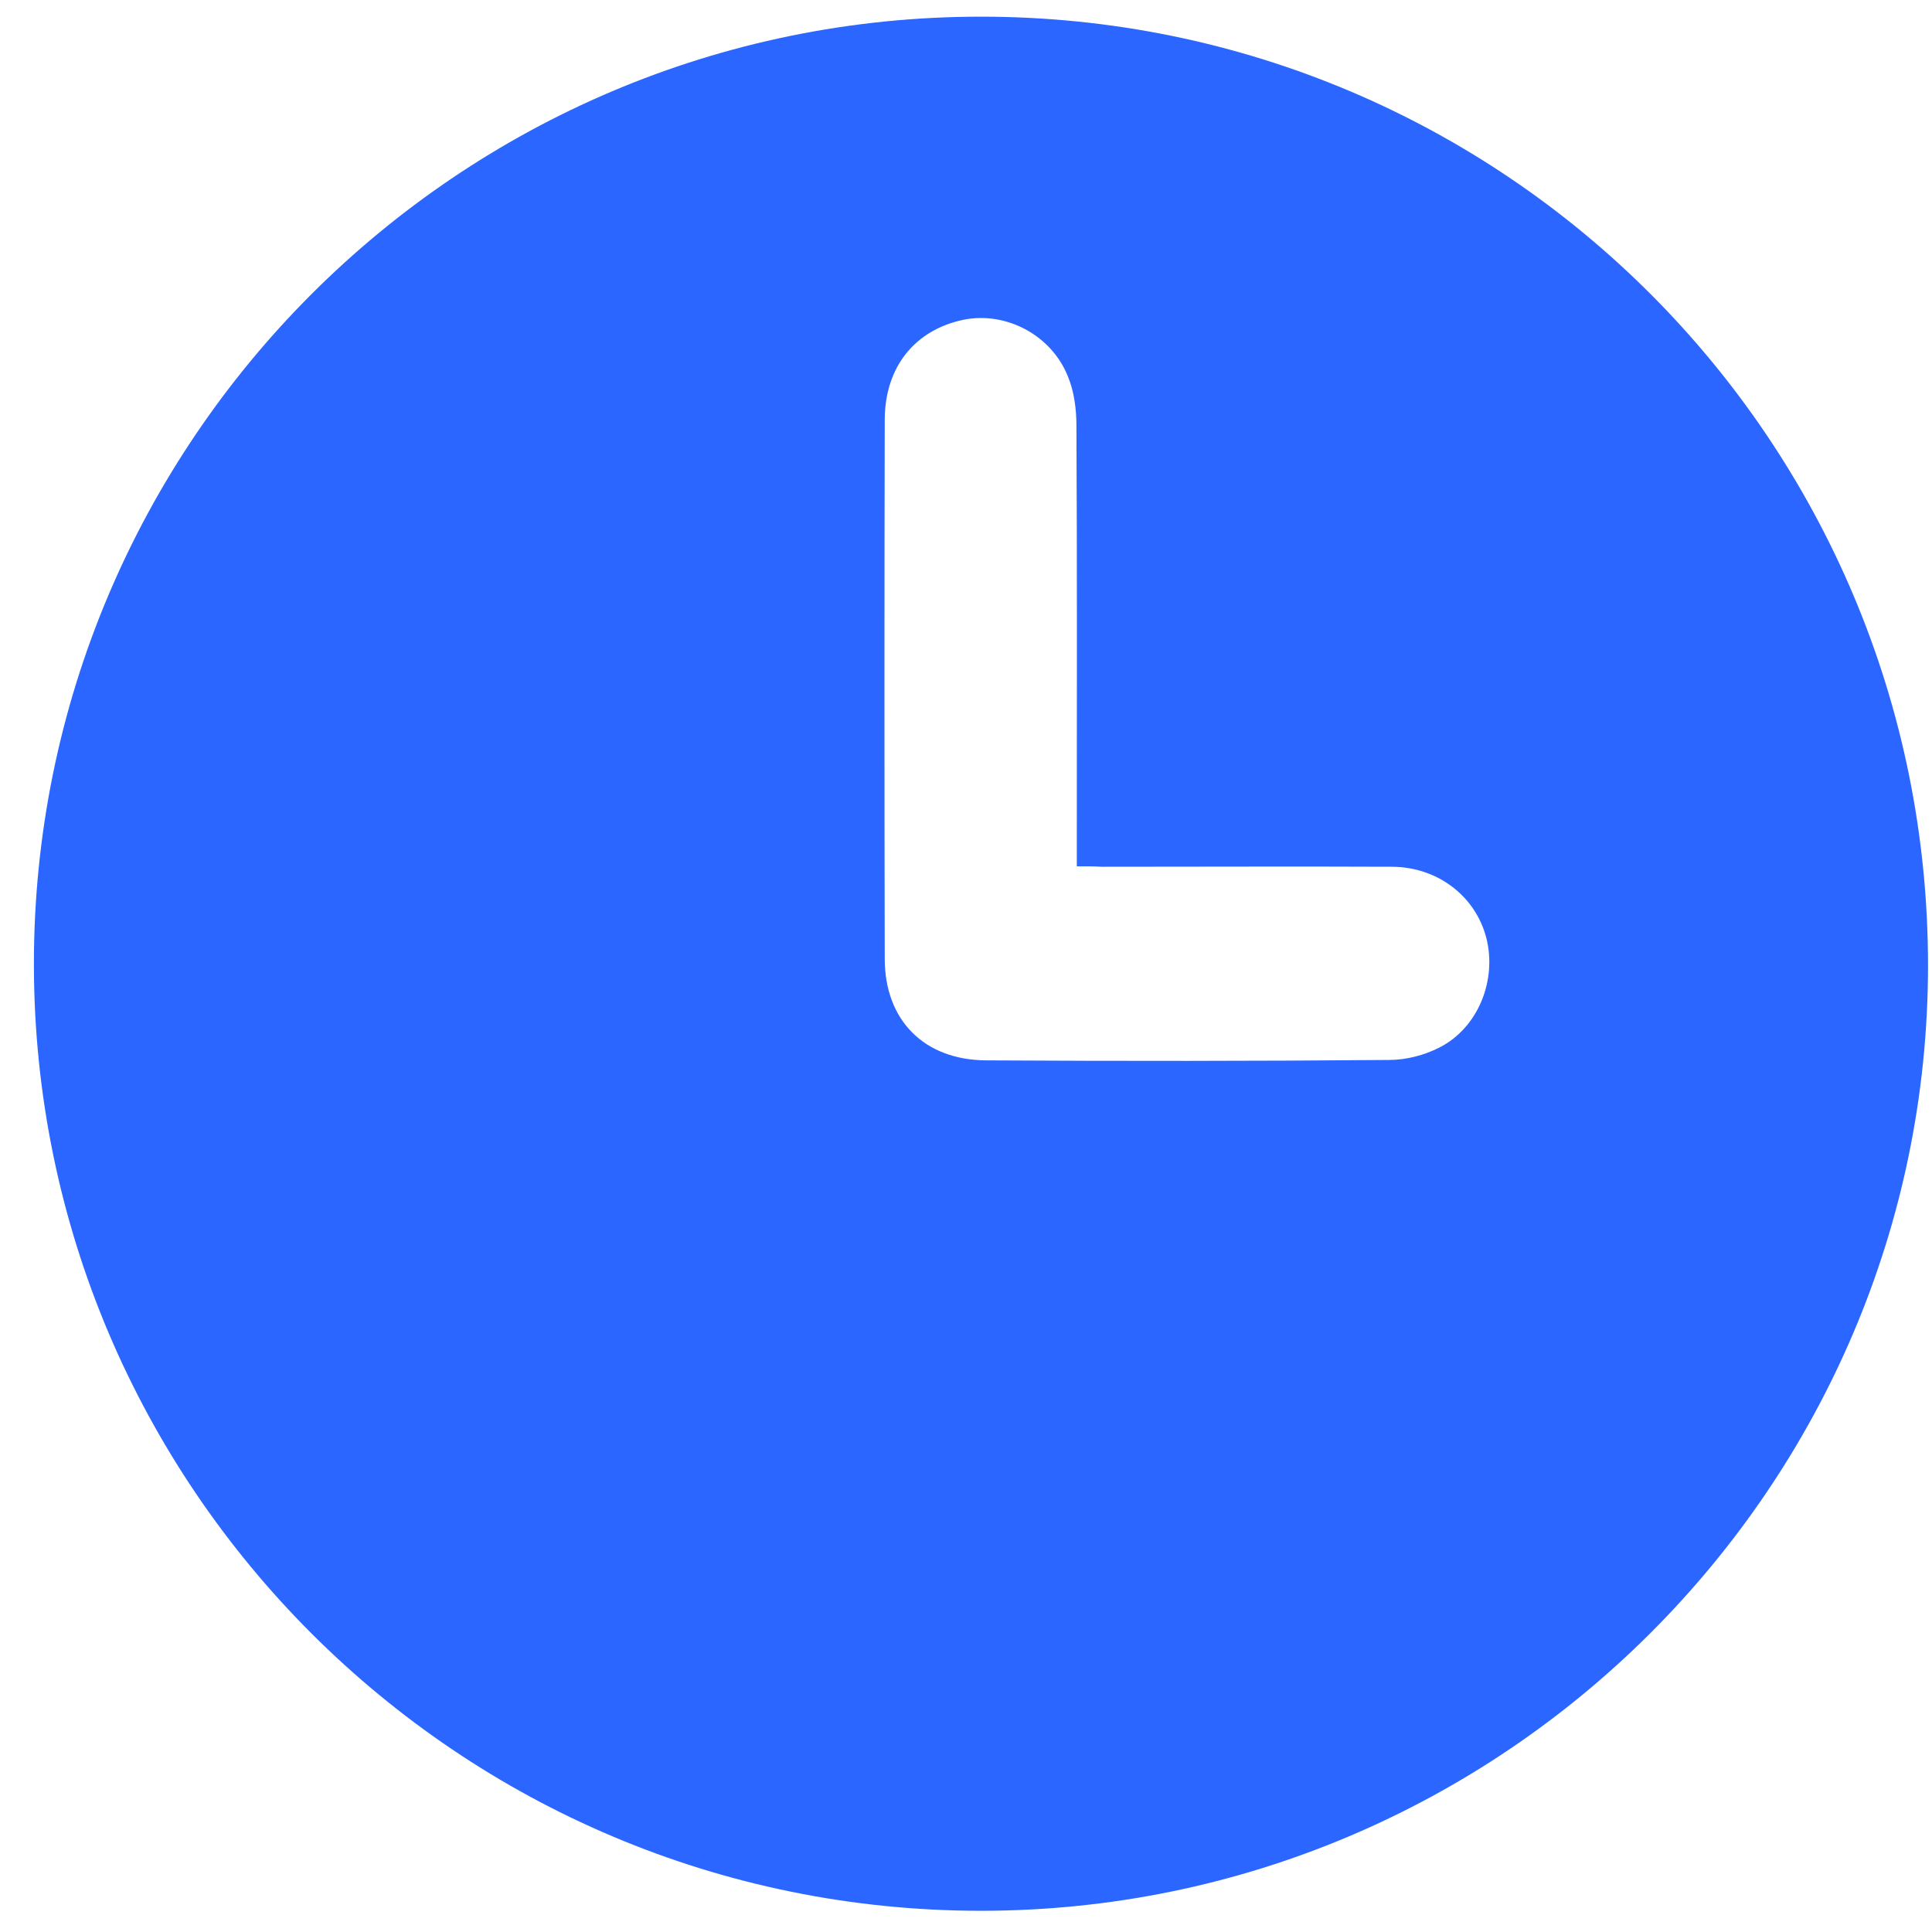 <svg width="51" height="51" viewBox="0 0 51 51" fill="none" xmlns="http://www.w3.org/2000/svg">
<g clip-path="url(#clip0_60_1544)">
<path d="M0.895 25.461C0.885 11.65 12.094 0.44 25.895 0.44C39.727 0.44 50.905 11.65 50.895 25.502C50.885 39.231 39.675 50.43 25.916 50.44C12.115 50.451 0.905 39.262 0.895 25.461ZM28.425 22.869C28.425 22.581 28.425 22.376 28.425 22.18C28.425 18.53 28.435 14.879 28.415 11.228C28.415 10.796 28.353 10.323 28.188 9.932C27.746 8.832 26.543 8.215 25.432 8.441C24.157 8.709 23.365 9.675 23.355 11.064C23.345 15.815 23.345 20.556 23.355 25.307C23.355 26.932 24.394 27.98 26.029 27.991C29.577 28.011 33.125 28.011 36.672 27.98C37.115 27.98 37.598 27.857 37.999 27.651C39.028 27.127 39.521 25.862 39.233 24.751C38.945 23.651 37.948 22.89 36.755 22.88C34.204 22.869 31.644 22.88 29.093 22.88C28.898 22.869 28.703 22.869 28.425 22.869Z" fill="#2A66FF"/>
</g>
<defs>
<clipPath id="clip0_60_1544">
<rect width="50" height="50" fill="white" transform="translate(0.895 0.44)"/>
</clipPath>
</defs>
</svg>
